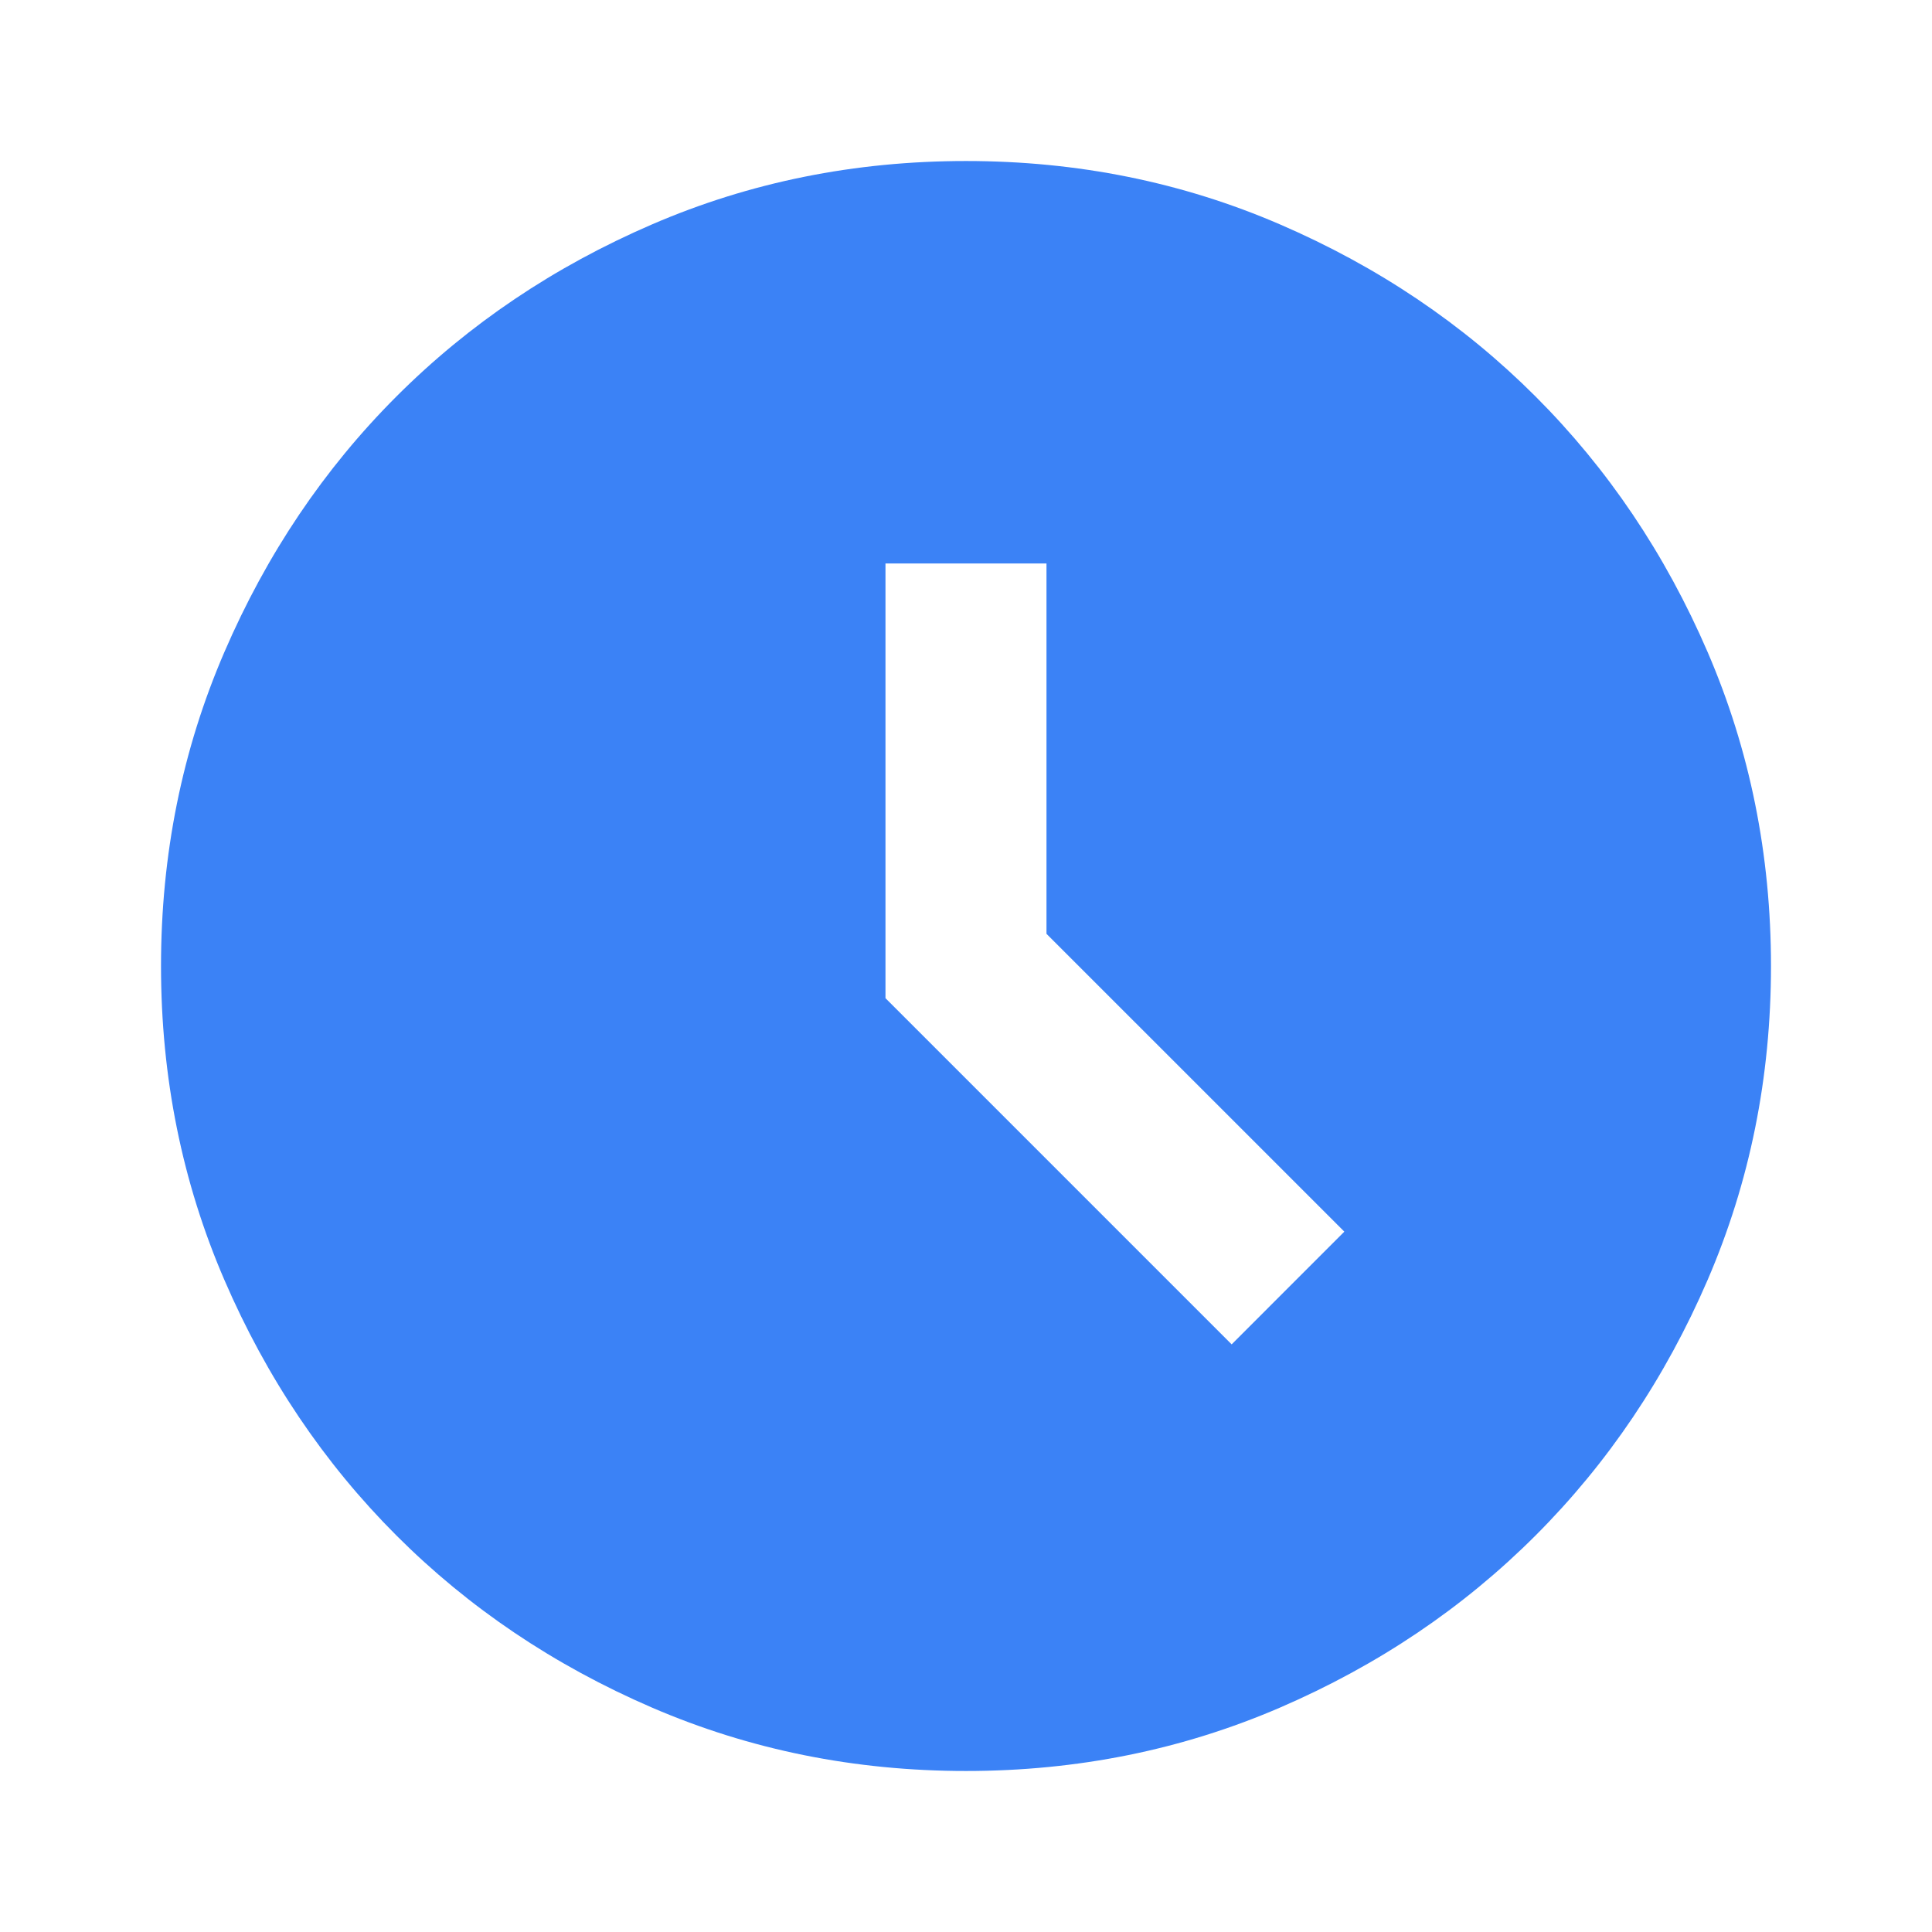 <svg width="50" height="50" viewBox="0 0 50 50" fill="none" xmlns="http://www.w3.org/2000/svg">
<mask id="mask0_10_344" style="mask-type:alpha" maskUnits="userSpaceOnUse" x="0" y="0" width="50" height="50">
<rect width="50" height="50" fill="#D9D9D9"/>
</mask>
<g mask="url(#mask0_10_344)">
<path d="M31.875 34.792L34.791 31.875L27.083 24.167V14.583H22.916V25.833L31.875 34.792ZM25 45.833C22.118 45.833 19.41 45.286 16.875 44.193C14.34 43.099 12.135 41.614 10.26 39.739C8.385 37.864 6.901 35.66 5.807 33.125C4.713 30.59 4.167 27.882 4.167 25C4.167 22.118 4.713 19.41 5.807 16.875C6.901 14.34 8.385 12.135 10.26 10.26C12.135 8.385 14.34 6.901 16.875 5.807C19.41 4.713 22.118 4.167 25 4.167C27.882 4.167 30.59 4.713 33.125 5.807C35.66 6.901 37.864 8.385 39.739 10.26C41.614 12.135 43.099 14.34 44.193 16.875C45.286 19.41 45.833 22.118 45.833 25C45.833 27.882 45.286 30.59 44.193 33.125C43.099 35.66 41.614 37.864 39.739 39.739C37.864 41.614 35.66 43.099 33.125 44.193C30.59 45.286 27.882 45.833 25 45.833Z" fill="#3B82F6"/>
</g>
</svg>
